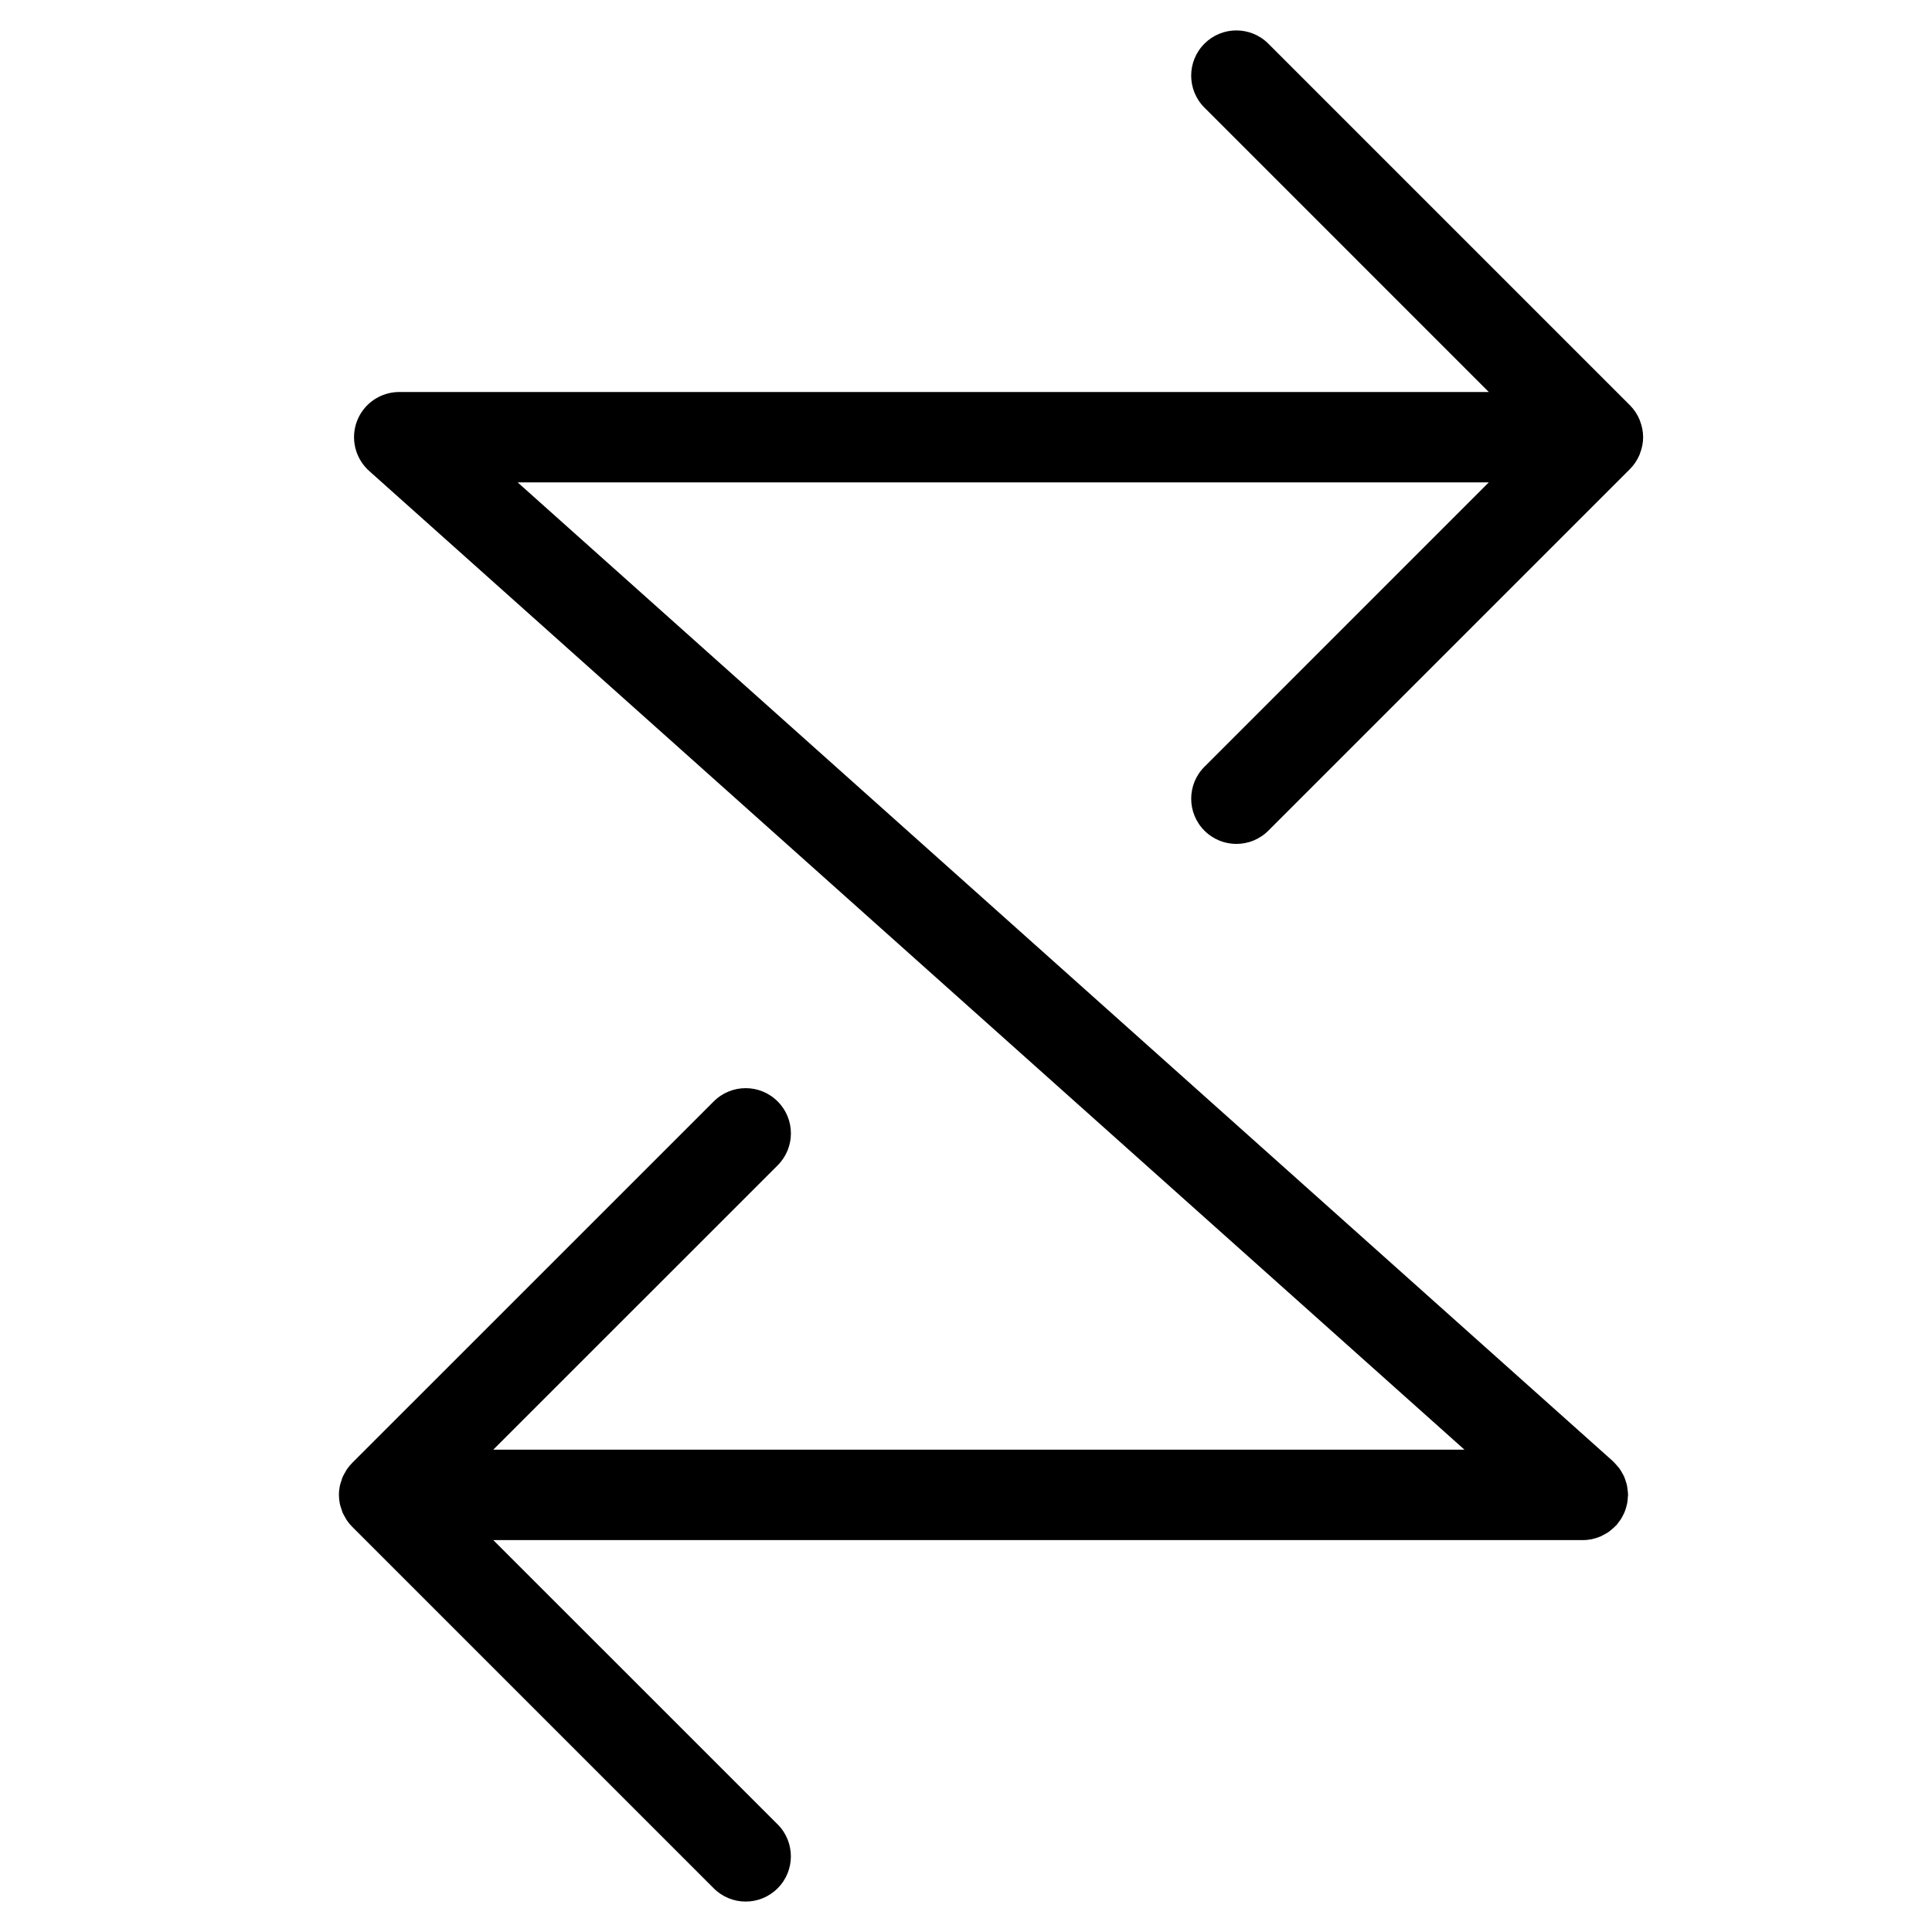 <?xml version="1.0" encoding="utf-8"?>
<!-- Generator: Adobe Illustrator 16.0.4, SVG Export Plug-In . SVG Version: 6.00 Build 0)  -->
<!DOCTYPE svg PUBLIC "-//W3C//DTD SVG 1.1//EN" "http://www.w3.org/Graphics/SVG/1.1/DTD/svg11.dtd">
<svg version="1.1" id="Layer_1" xmlns="http://www.w3.org/2000/svg" xmlns:xlink="http://www.w3.org/1999/xlink" x="0px" y="0px"
	 width="100px" height="100px" viewBox="0 0 100 100" enable-background="new 0 0 100 100" xml:space="preserve">
<path d="M62.342,42.995c0.457,0.457,1.055,0.686,1.653,0.686s1.198-0.229,1.654-0.686l18.713-18.712
	c0.217-0.216,0.39-0.477,0.509-0.766c0.006-0.012,0.006-0.023,0.01-0.036c0.104-0.265,0.167-0.551,0.167-0.853
	s-0.062-0.588-0.167-0.854c-0.004-0.012-0.007-0.024-0.01-0.035c-0.119-0.288-0.292-0.549-0.509-0.766L65.649,2.261
	c-0.914-0.915-2.395-0.915-3.308,0c-0.914,0.914-0.914,2.395,0,3.309l14.719,14.72H20.665c-0.971,0-1.84,0.598-2.187,1.504
	c-0.345,0.907-0.095,1.933,0.628,2.581L75.8,75.035H25.532l14.719-14.717c0.915-0.914,0.915-2.395,0-3.309
	c-0.914-0.915-2.394-0.915-3.308,0L18.231,75.718c-0.108,0.11-0.206,0.229-0.291,0.355c-0.023,0.033-0.036,0.068-0.057,0.104
	c-0.058,0.097-0.116,0.194-0.159,0.297c-0.021,0.048-0.03,0.101-0.047,0.15c-0.032,0.095-0.066,0.187-0.087,0.286
	c-0.03,0.151-0.047,0.306-0.047,0.462s0.016,0.312,0.047,0.465c0.021,0.099,0.055,0.192,0.087,0.286
	c0.017,0.048,0.027,0.101,0.047,0.149c0.044,0.104,0.101,0.201,0.159,0.297c0.021,0.033,0.034,0.071,0.057,0.103
	c0.086,0.13,0.183,0.248,0.291,0.355l18.711,18.711c0.458,0.458,1.056,0.687,1.654,0.687c0.599,0,1.198-0.229,1.654-0.687
	c0.914-0.912,0.914-2.396,0-3.309L25.532,79.715h56.396c0.165,0,0.324-0.017,0.479-0.049c0.015-0.004,0.031-0.01,0.048-0.016
	c0.139-0.031,0.272-0.074,0.398-0.128c0.047-0.02,0.089-0.05,0.134-0.072c0.095-0.049,0.189-0.097,0.279-0.159
	c0.046-0.031,0.087-0.074,0.132-0.108c0.081-0.066,0.161-0.134,0.232-0.21c0.013-0.015,0.029-0.023,0.043-0.038
	c0.032-0.037,0.053-0.076,0.083-0.115c0.054-0.066,0.105-0.134,0.153-0.207c0.039-0.062,0.07-0.128,0.103-0.193
	c0.036-0.069,0.069-0.138,0.097-0.21c0.028-0.075,0.049-0.149,0.069-0.225c0.02-0.069,0.038-0.14,0.051-0.212
	c0.015-0.085,0.02-0.168,0.025-0.255c0.003-0.048,0.014-0.093,0.014-0.143c0-0.021-0.005-0.039-0.005-0.062
	c-0.003-0.086-0.015-0.167-0.025-0.251c-0.012-0.072-0.017-0.143-0.034-0.21c-0.017-0.075-0.043-0.146-0.066-0.217
	c-0.024-0.072-0.047-0.146-0.078-0.214c-0.027-0.065-0.068-0.128-0.102-0.189c-0.04-0.07-0.078-0.141-0.125-0.206
	c-0.037-0.055-0.084-0.105-0.13-0.156c-0.057-0.066-0.112-0.133-0.175-0.192c-0.015-0.014-0.026-0.031-0.043-0.046L26.793,24.968
	H77.06l-14.718,14.72C61.428,40.599,61.428,42.083,62.342,42.995z"/>
</svg>
